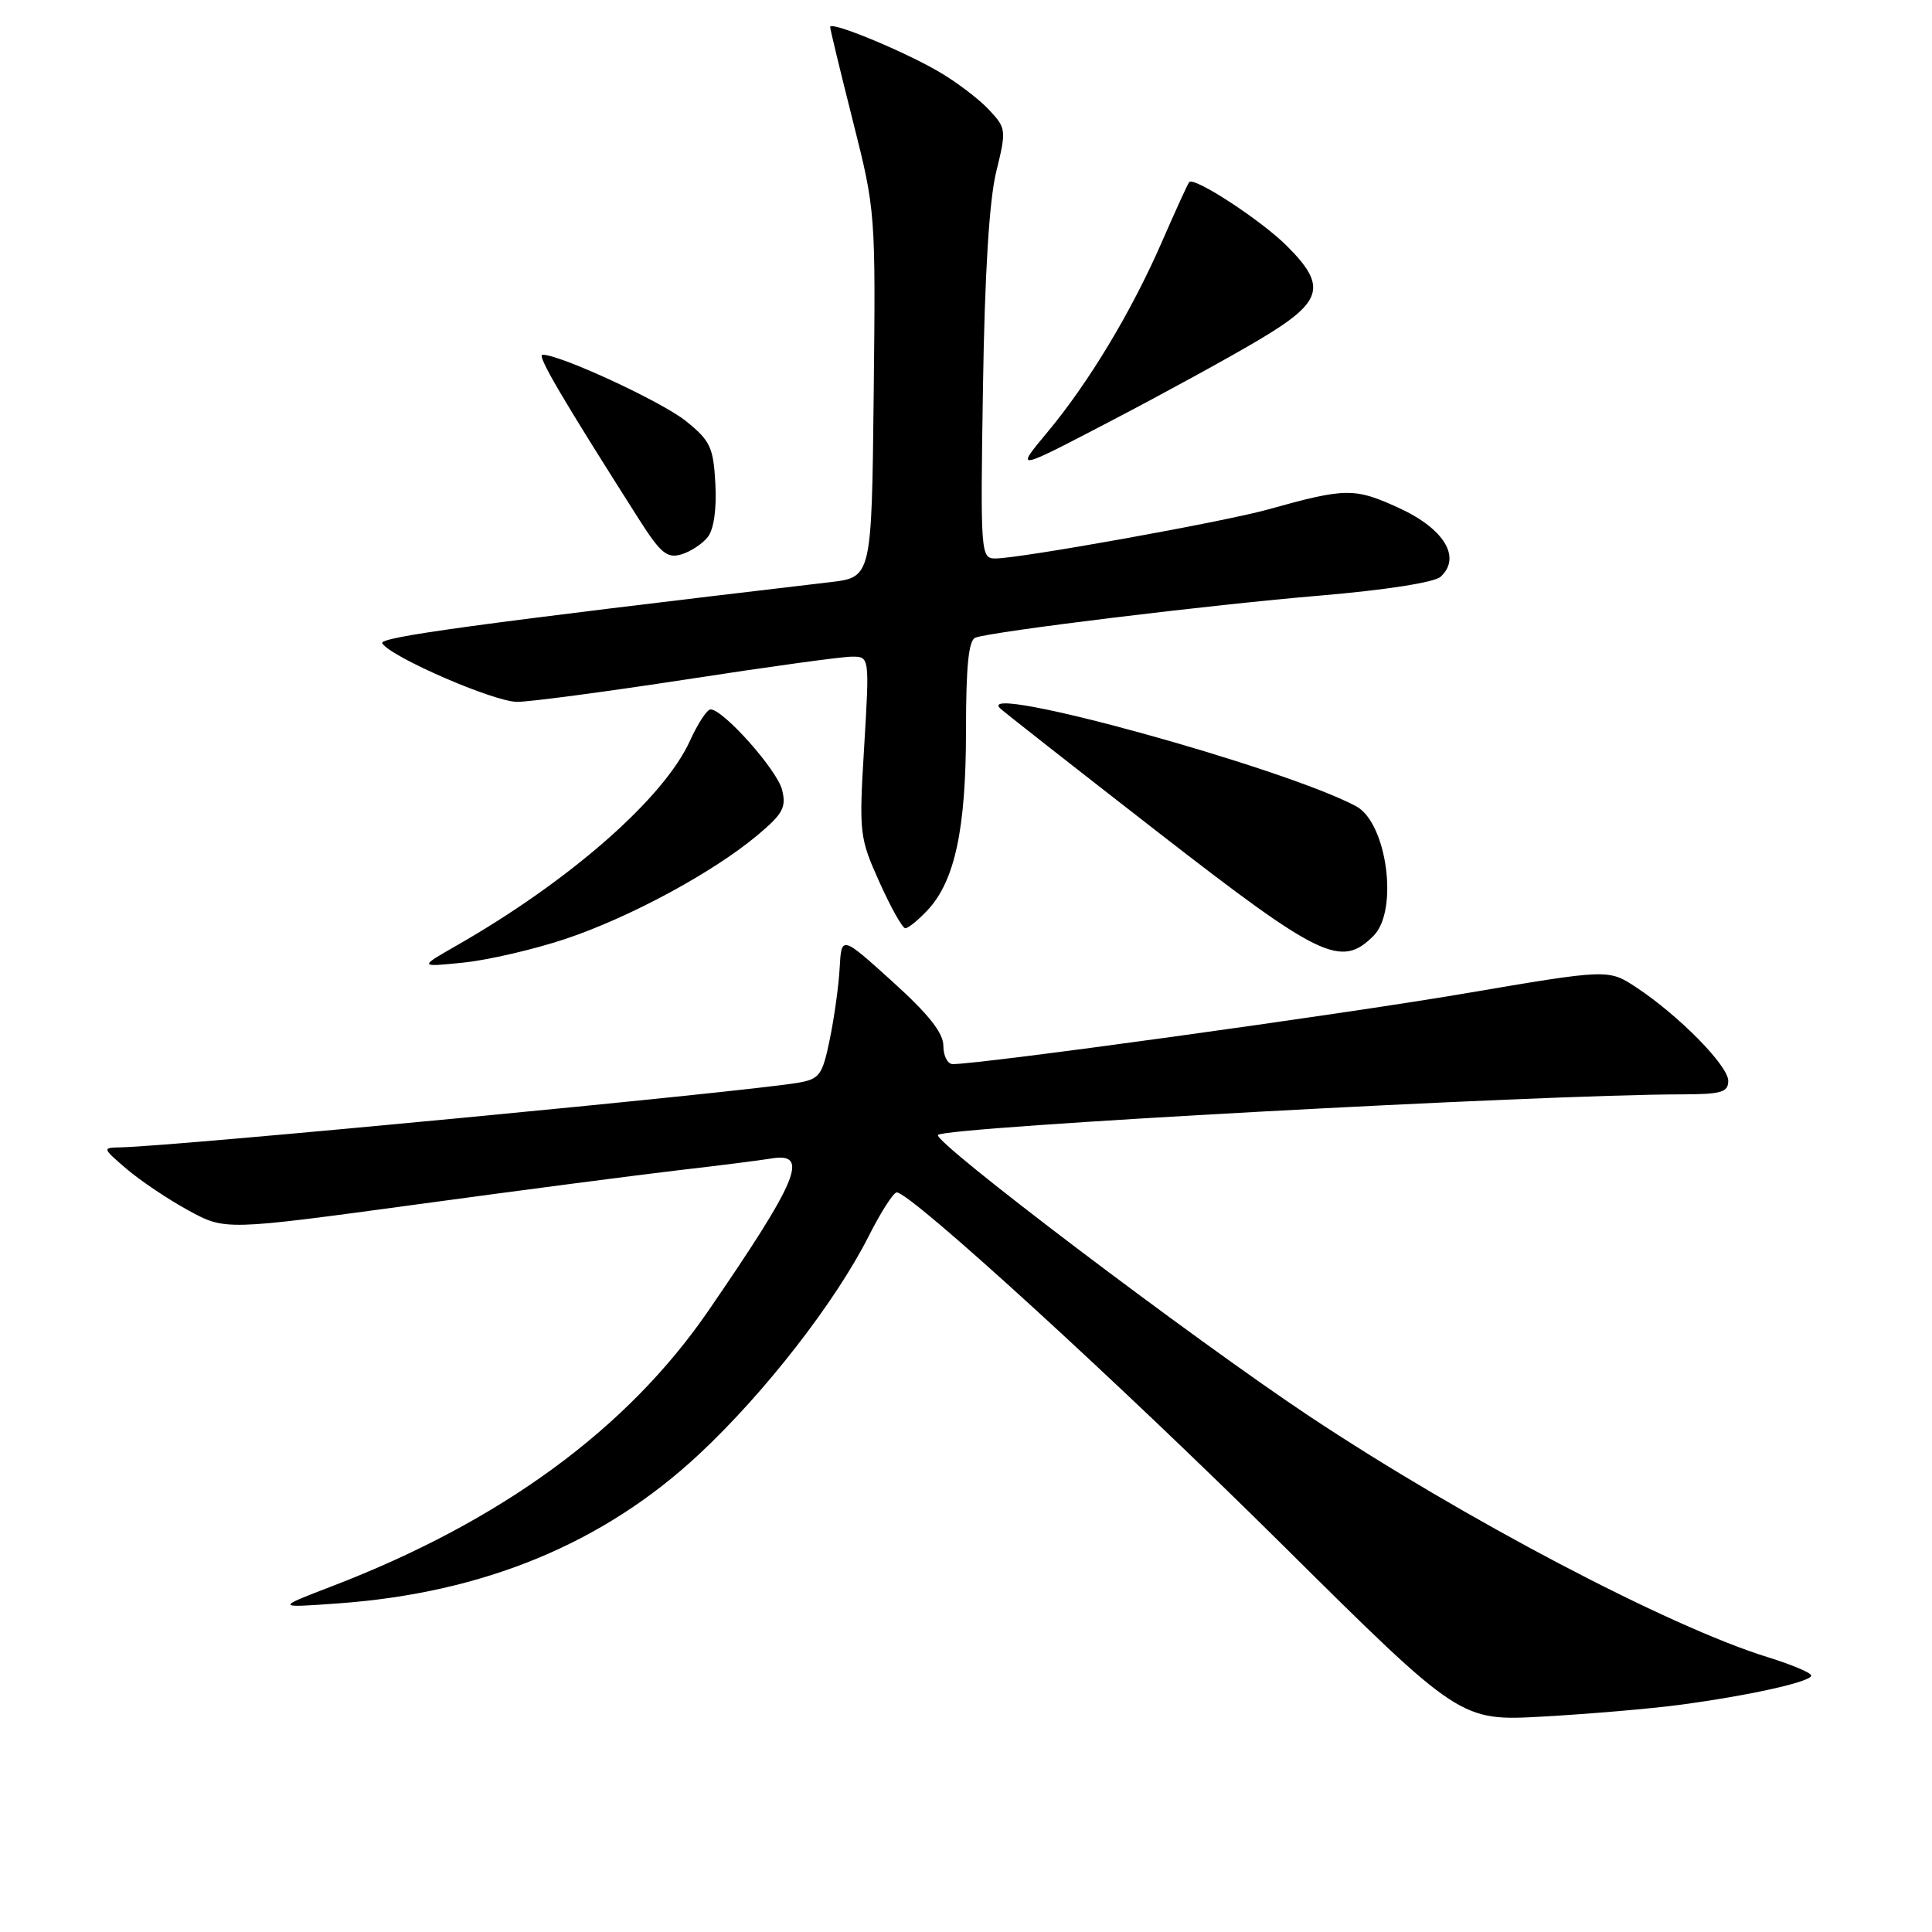 <?xml version="1.0" encoding="UTF-8" standalone="no"?>
<!DOCTYPE svg PUBLIC "-//W3C//DTD SVG 1.1//EN" "http://www.w3.org/Graphics/SVG/1.1/DTD/svg11.dtd" >
<svg xmlns="http://www.w3.org/2000/svg" xmlns:xlink="http://www.w3.org/1999/xlink" version="1.1" viewBox="0 0 256 256">
 <g >
 <path fill="currentColor"
d=" M 222.50 225.91 C 231.68 224.69 240.00 222.85 240.00 222.02 C 240.00 221.66 237.41 220.57 234.25 219.59 C 221.17 215.55 193.93 201.23 173.50 187.66 C 158.06 177.39 123.47 151.20 124.29 150.38 C 125.34 149.32 203.93 145.04 222.75 145.01 C 228.09 145.00 229.00 144.74 229.00 143.21 C 229.00 141.21 222.45 134.55 216.81 130.83 C 213.12 128.40 213.12 128.40 193.96 131.66 C 177.63 134.44 130.07 141.00 126.24 141.00 C 125.56 141.00 125.00 139.91 125.00 138.58 C 125.00 136.86 123.04 134.39 118.25 130.06 C 111.50 123.96 111.50 123.96 111.26 128.23 C 111.14 130.58 110.54 134.85 109.95 137.72 C 108.96 142.50 108.61 142.98 105.69 143.48 C 98.45 144.71 23.24 151.88 16.00 152.03 C 13.52 152.08 13.52 152.10 16.81 154.92 C 18.63 156.47 22.31 158.94 24.99 160.40 C 29.85 163.04 29.85 163.04 55.17 159.60 C 69.10 157.70 84.78 155.66 90.00 155.05 C 95.22 154.45 100.74 153.75 102.25 153.50 C 107.30 152.67 105.77 156.35 93.83 173.73 C 83.09 189.36 66.36 201.60 44.00 210.18 C 36.50 213.06 36.50 213.06 44.92 212.45 C 64.14 211.05 79.96 204.50 92.57 192.75 C 101.27 184.65 110.69 172.54 115.11 163.79 C 116.71 160.61 118.39 158.00 118.82 158.00 C 120.67 158.00 148.20 183.15 170.00 204.77 C 193.50 228.07 193.50 228.07 204.50 227.45 C 210.55 227.11 218.65 226.42 222.50 225.91 Z  M 74.90 124.42 C 83.42 121.58 94.53 115.58 100.40 110.64 C 103.74 107.84 104.21 106.97 103.63 104.66 C 102.97 102.01 95.84 94.00 94.15 94.00 C 93.69 94.00 92.47 95.86 91.44 98.12 C 88.01 105.74 75.54 116.69 60.50 125.29 C 55.50 128.15 55.50 128.15 61.40 127.55 C 64.65 127.22 70.73 125.81 74.90 124.42 Z  M 182.00 124.00 C 185.35 120.65 183.78 109.02 179.69 106.83 C 170.11 101.71 129.16 90.43 132.49 93.83 C 132.84 94.20 142.22 101.55 153.32 110.18 C 175.00 127.02 177.69 128.31 182.00 124.00 Z  M 122.89 120.62 C 126.52 116.75 128.00 109.86 128.00 96.81 C 128.00 88.22 128.35 84.81 129.25 84.49 C 131.59 83.65 160.44 80.13 175.00 78.91 C 183.61 78.18 190.06 77.17 190.88 76.43 C 193.68 73.88 191.37 70.06 185.37 67.31 C 179.46 64.61 178.36 64.62 168.00 67.51 C 162.08 69.16 135.16 74.00 131.89 74.00 C 129.95 74.00 129.90 73.42 130.25 51.25 C 130.48 36.29 131.08 26.54 132.00 22.78 C 133.37 17.20 133.34 16.99 131.01 14.51 C 129.70 13.11 126.75 10.87 124.45 9.53 C 119.73 6.76 110.00 2.75 110.00 3.57 C 110.00 3.87 111.36 9.50 113.02 16.07 C 116.02 27.94 116.03 28.19 115.77 52.26 C 115.50 76.49 115.50 76.49 110.00 77.14 C 62.95 82.68 50.15 84.43 50.65 85.24 C 51.77 87.06 65.46 93.00 68.53 93.00 C 70.22 93.00 80.36 91.65 91.05 90.01 C 101.75 88.36 111.56 87.01 112.86 87.01 C 115.22 87.00 115.22 87.00 114.51 98.89 C 113.81 110.45 113.87 110.96 116.53 116.89 C 118.04 120.25 119.58 123.00 119.96 123.00 C 120.34 123.00 121.66 121.93 122.89 120.62 Z  M 93.79 71.15 C 94.59 70.14 94.97 67.42 94.79 64.10 C 94.53 59.27 94.12 58.40 90.91 55.81 C 87.73 53.24 74.26 47.00 71.89 47.00 C 71.08 47.00 74.42 52.70 84.67 68.81 C 87.53 73.30 88.39 74.02 90.28 73.46 C 91.50 73.10 93.08 72.06 93.79 71.15 Z  M 166.84 45.02 C 175.31 39.99 175.91 37.97 170.52 32.59 C 167.13 29.20 158.24 23.39 157.58 24.13 C 157.39 24.33 155.78 27.88 153.98 32.00 C 149.93 41.30 144.27 50.70 138.73 57.34 C 134.50 62.41 134.50 62.41 147.09 55.84 C 154.02 52.23 162.91 47.36 166.84 45.02 Z "/>
</g>
</svg>